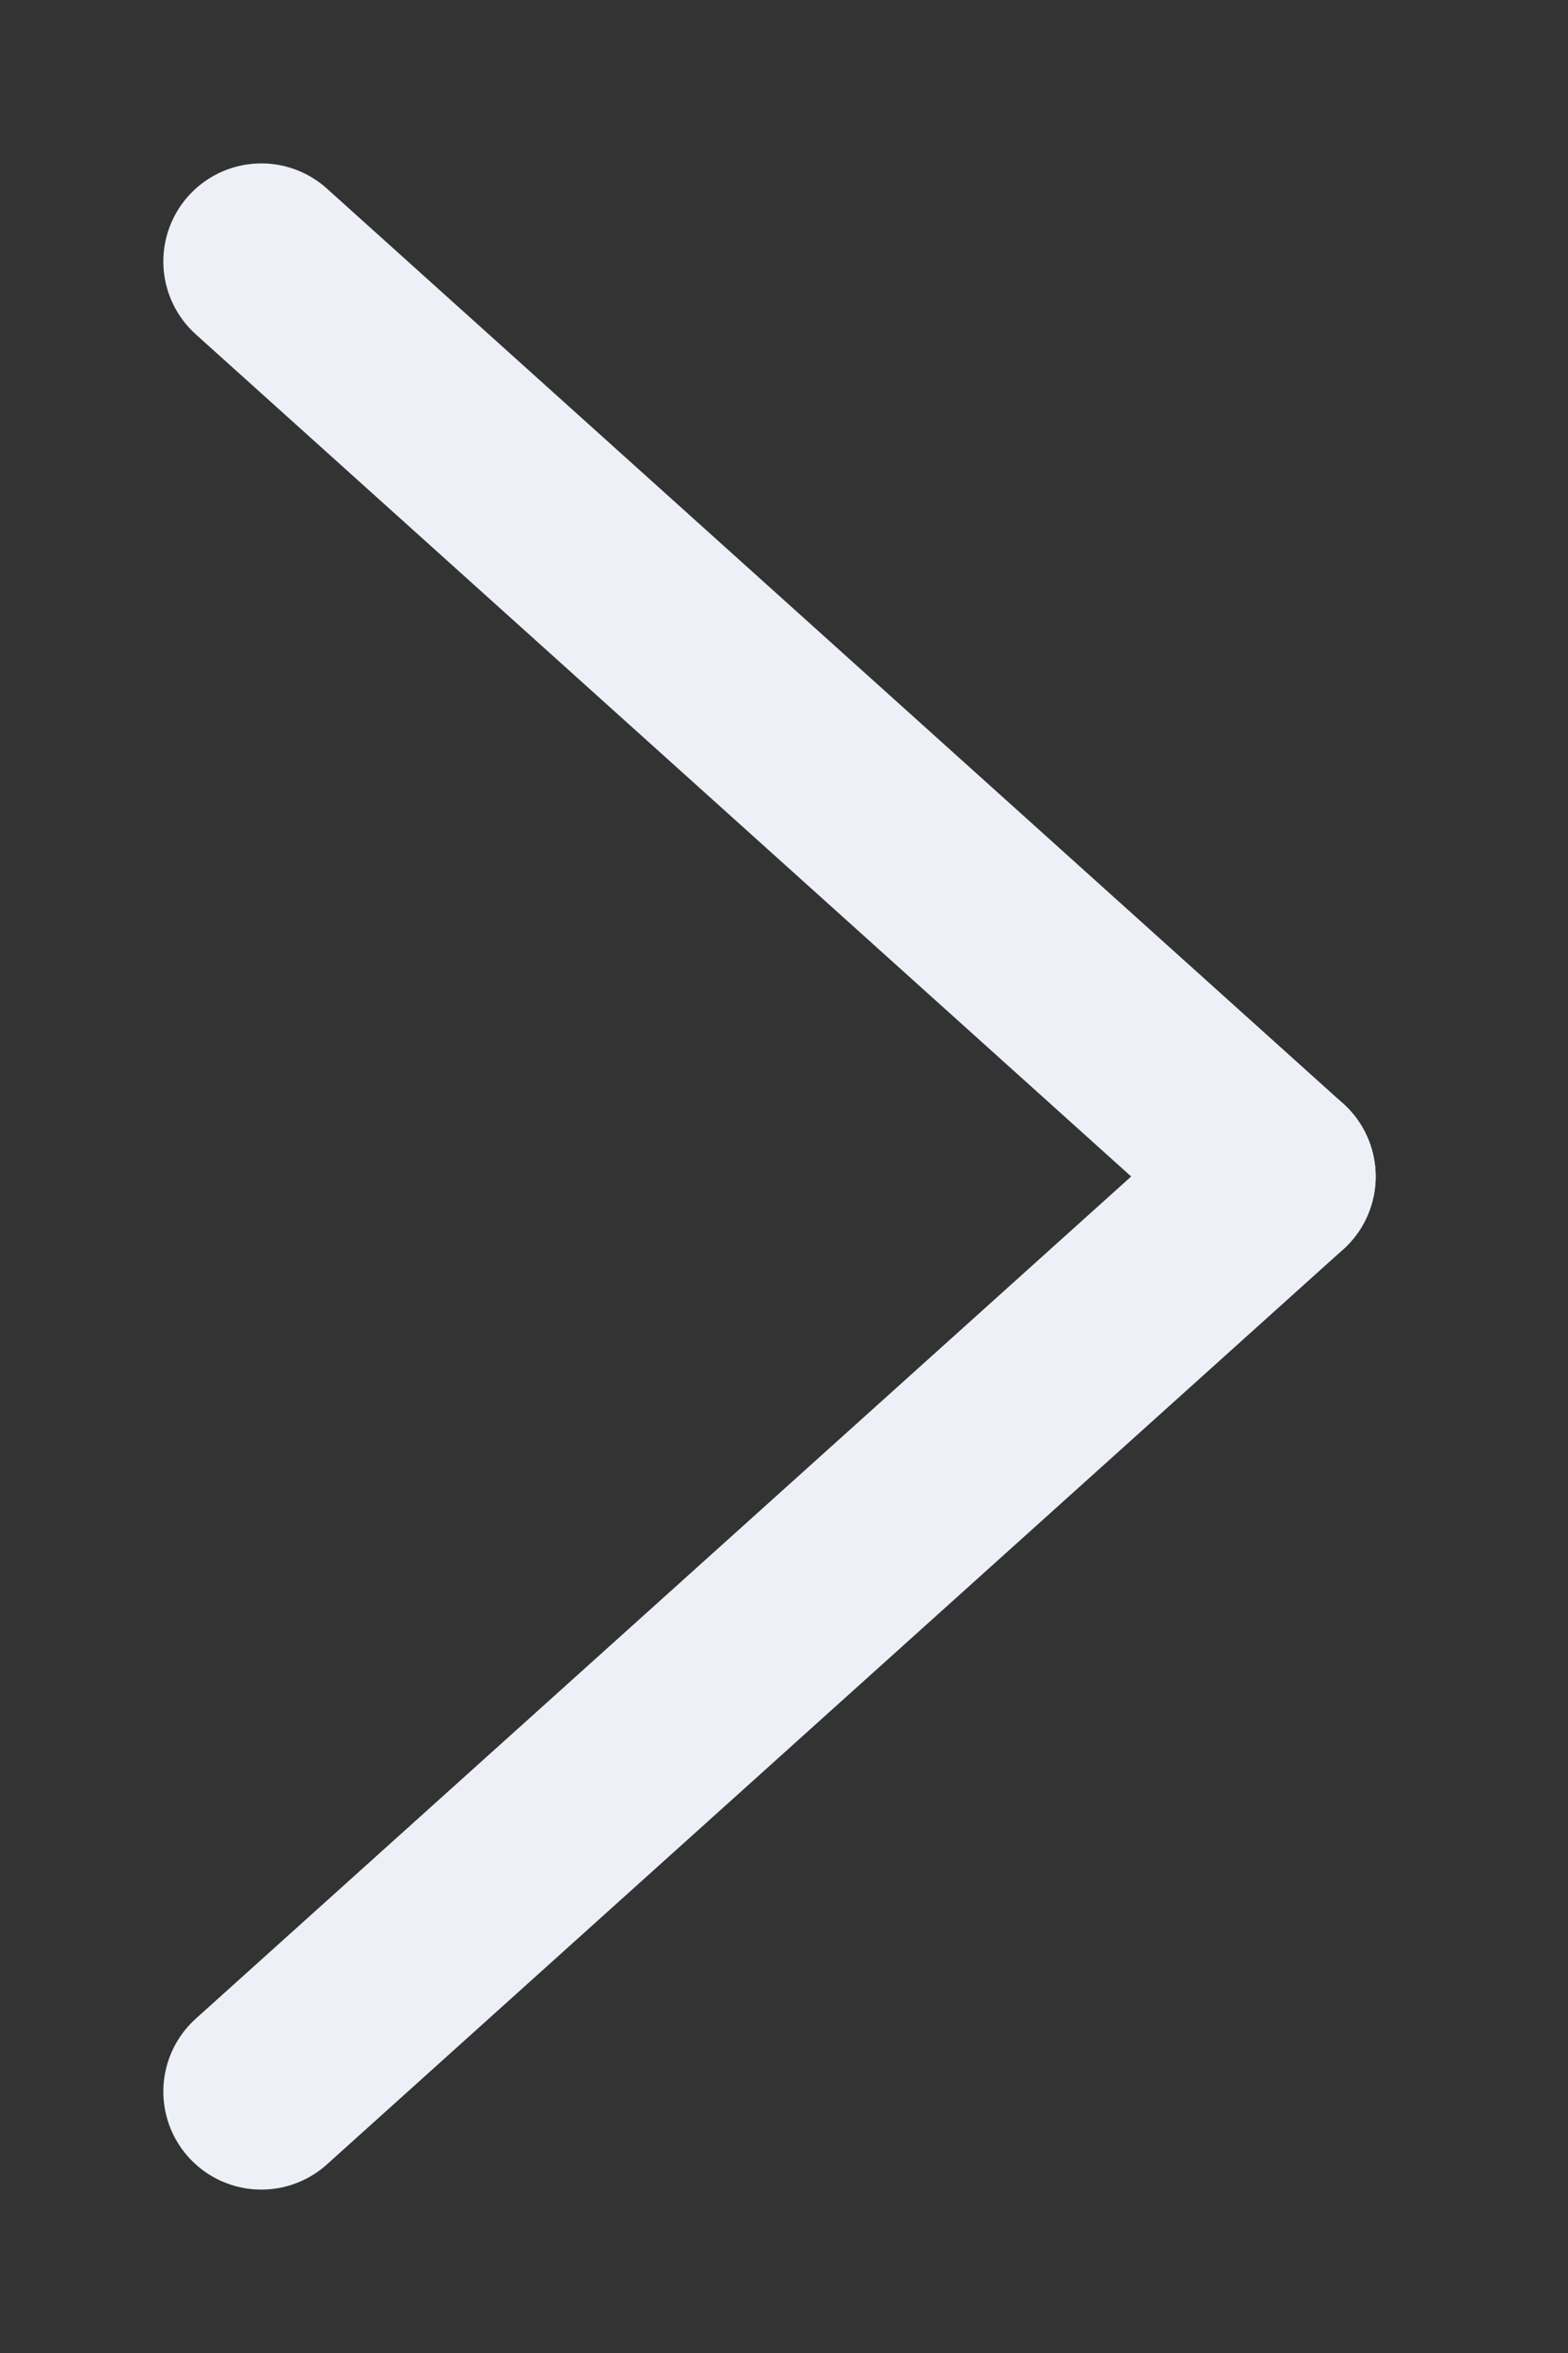 <svg width="6" height="9" viewBox="0 0 6 9" fill="none" xmlns="http://www.w3.org/2000/svg">
<rect x="0" y="0" width="6" height="9" fill="#333333" stroke="none"/>
<g id="Icon : arrow">
<path id="Stroke 52" d="M4.889 4.5L1 1" stroke="#EDF0F7" stroke-width="0.75" stroke-linecap="round" stroke-linejoin="round"/>
<path id="Stroke 56" d="M4.889 4.5L1 8" stroke="#EDF0F7" stroke-width="0.75" stroke-linecap="round" stroke-linejoin="round"/>
</g>
</svg>
